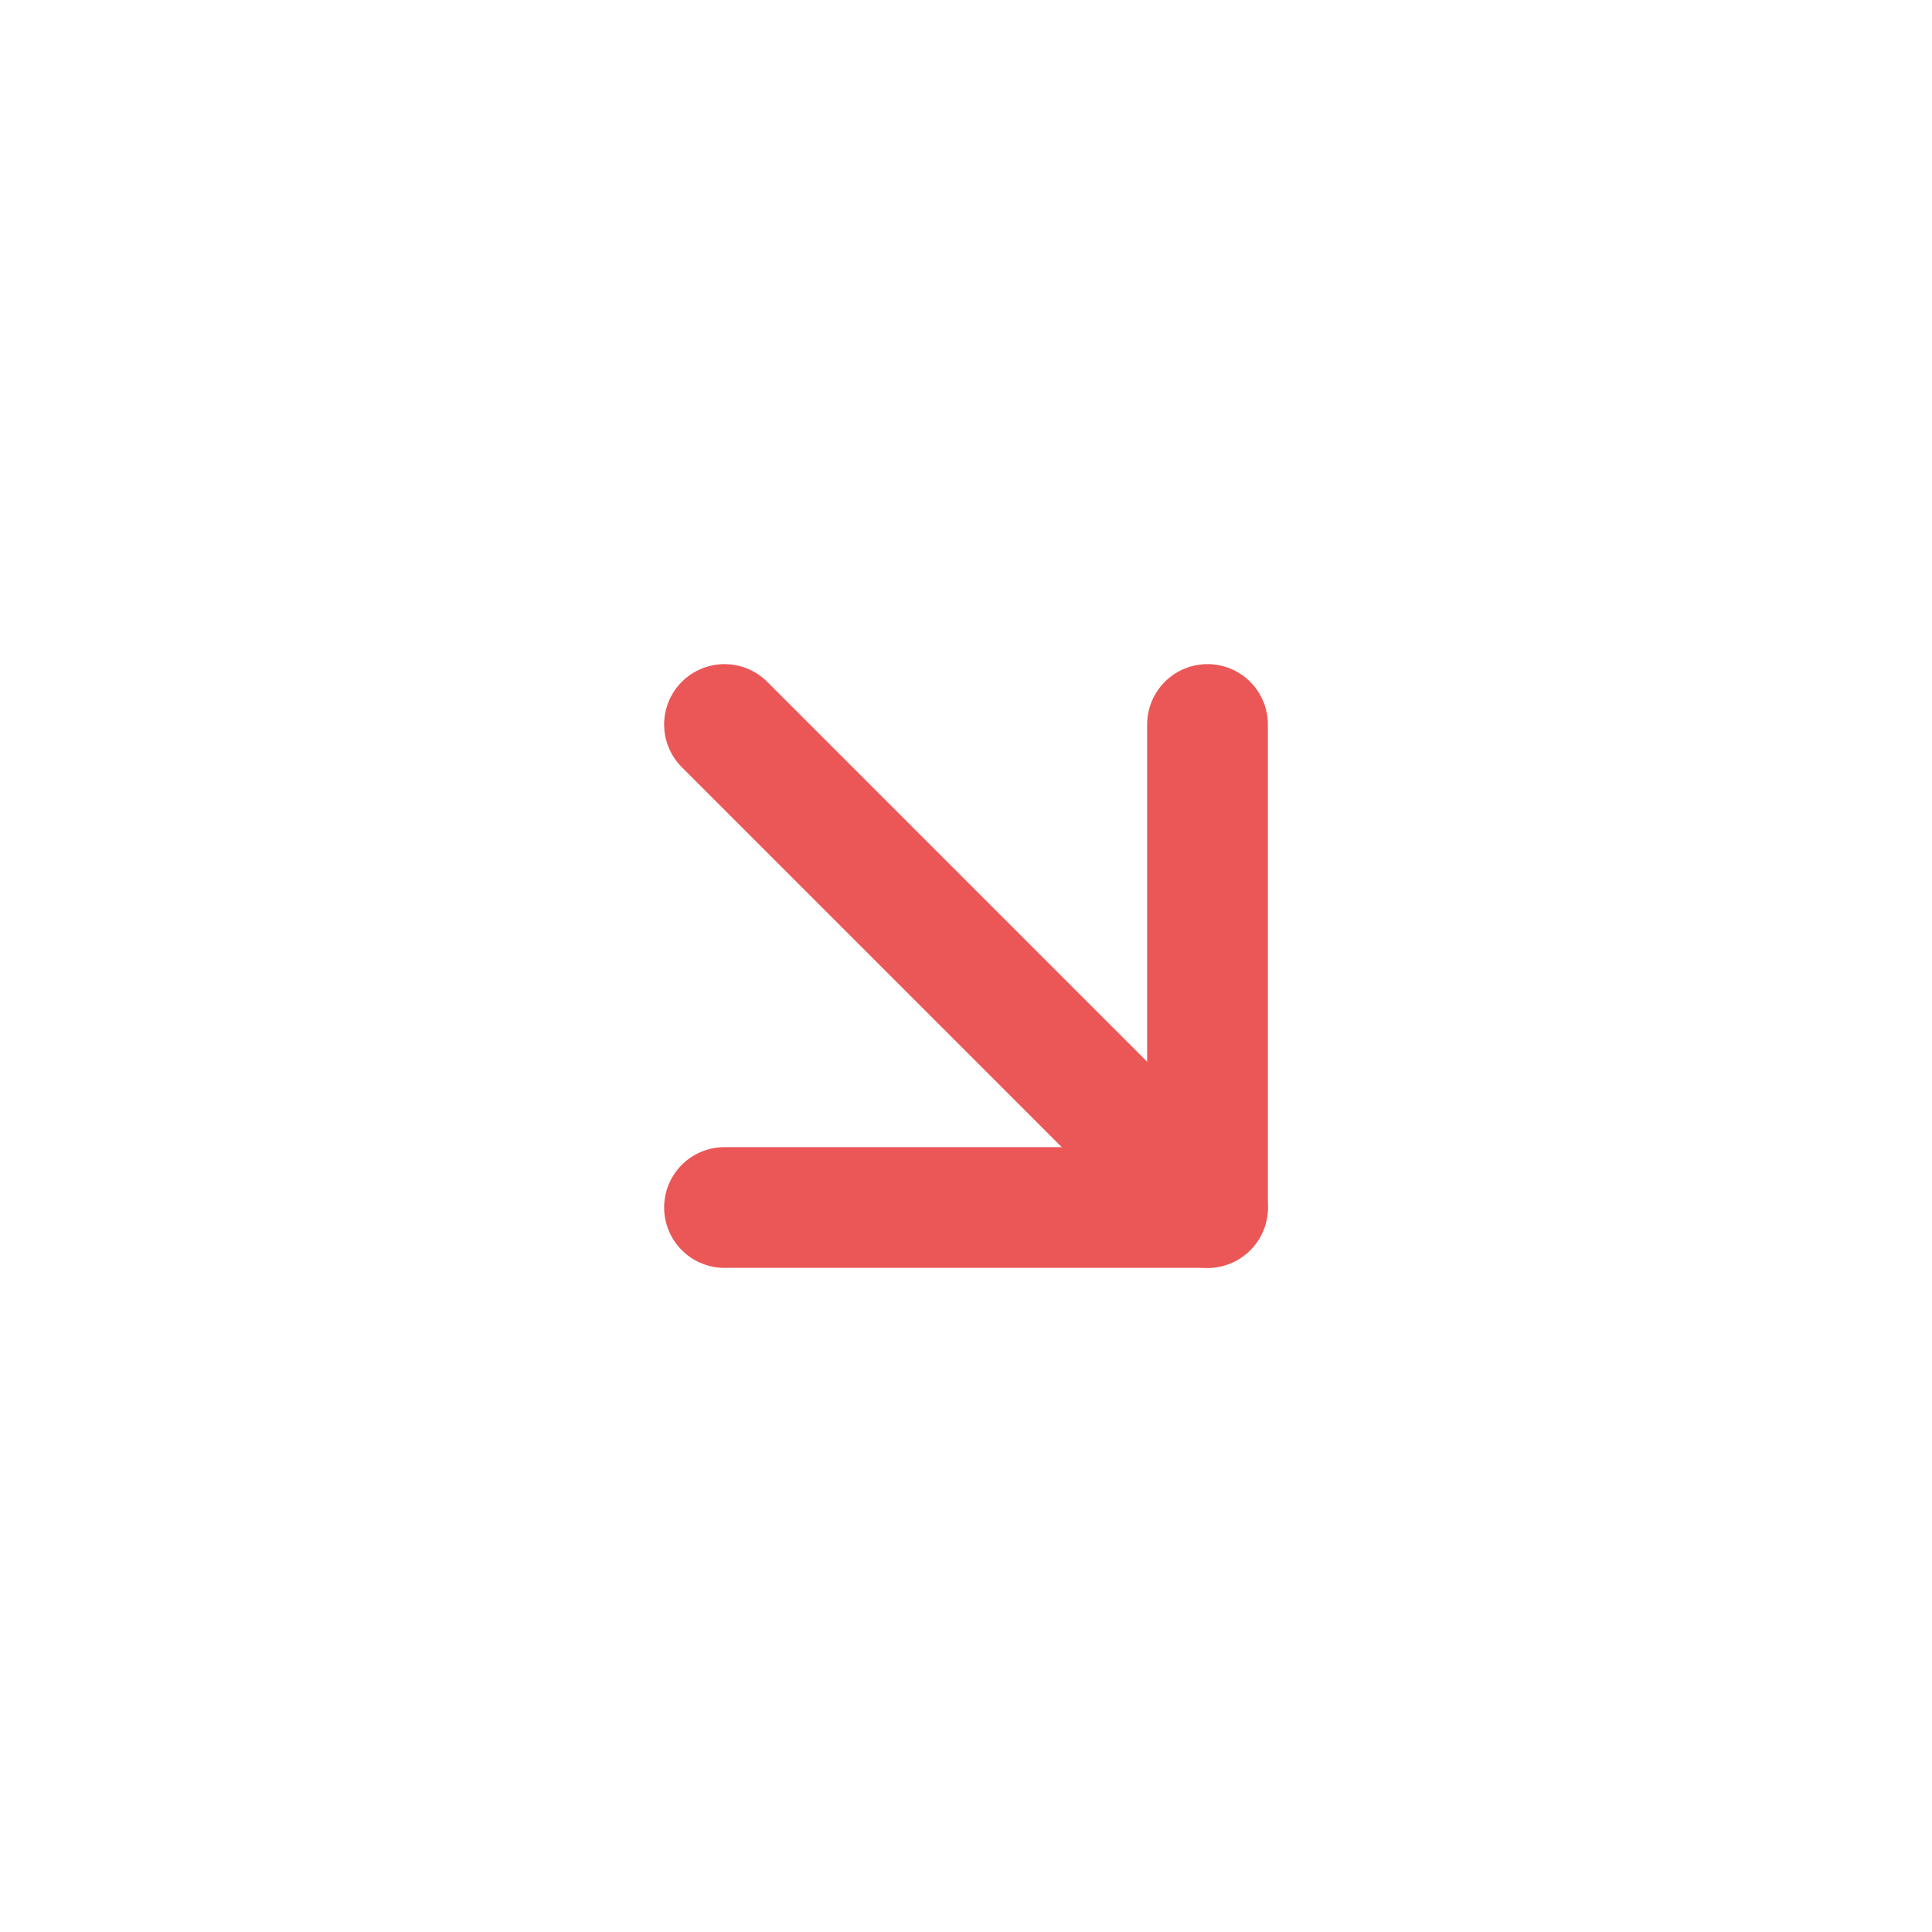 <svg width="24" height="24" viewBox="0 0 24 24" fill="none" xmlns="http://www.w3.org/2000/svg">
<path d="M9 15H15V9" stroke="#EB5757" stroke-width="1.5" stroke-linecap="round" stroke-linejoin="round"/>
<path d="M9 9L15 15" stroke="#EB5757" stroke-width="1.5" stroke-linecap="round" stroke-linejoin="round"/>
</svg>
